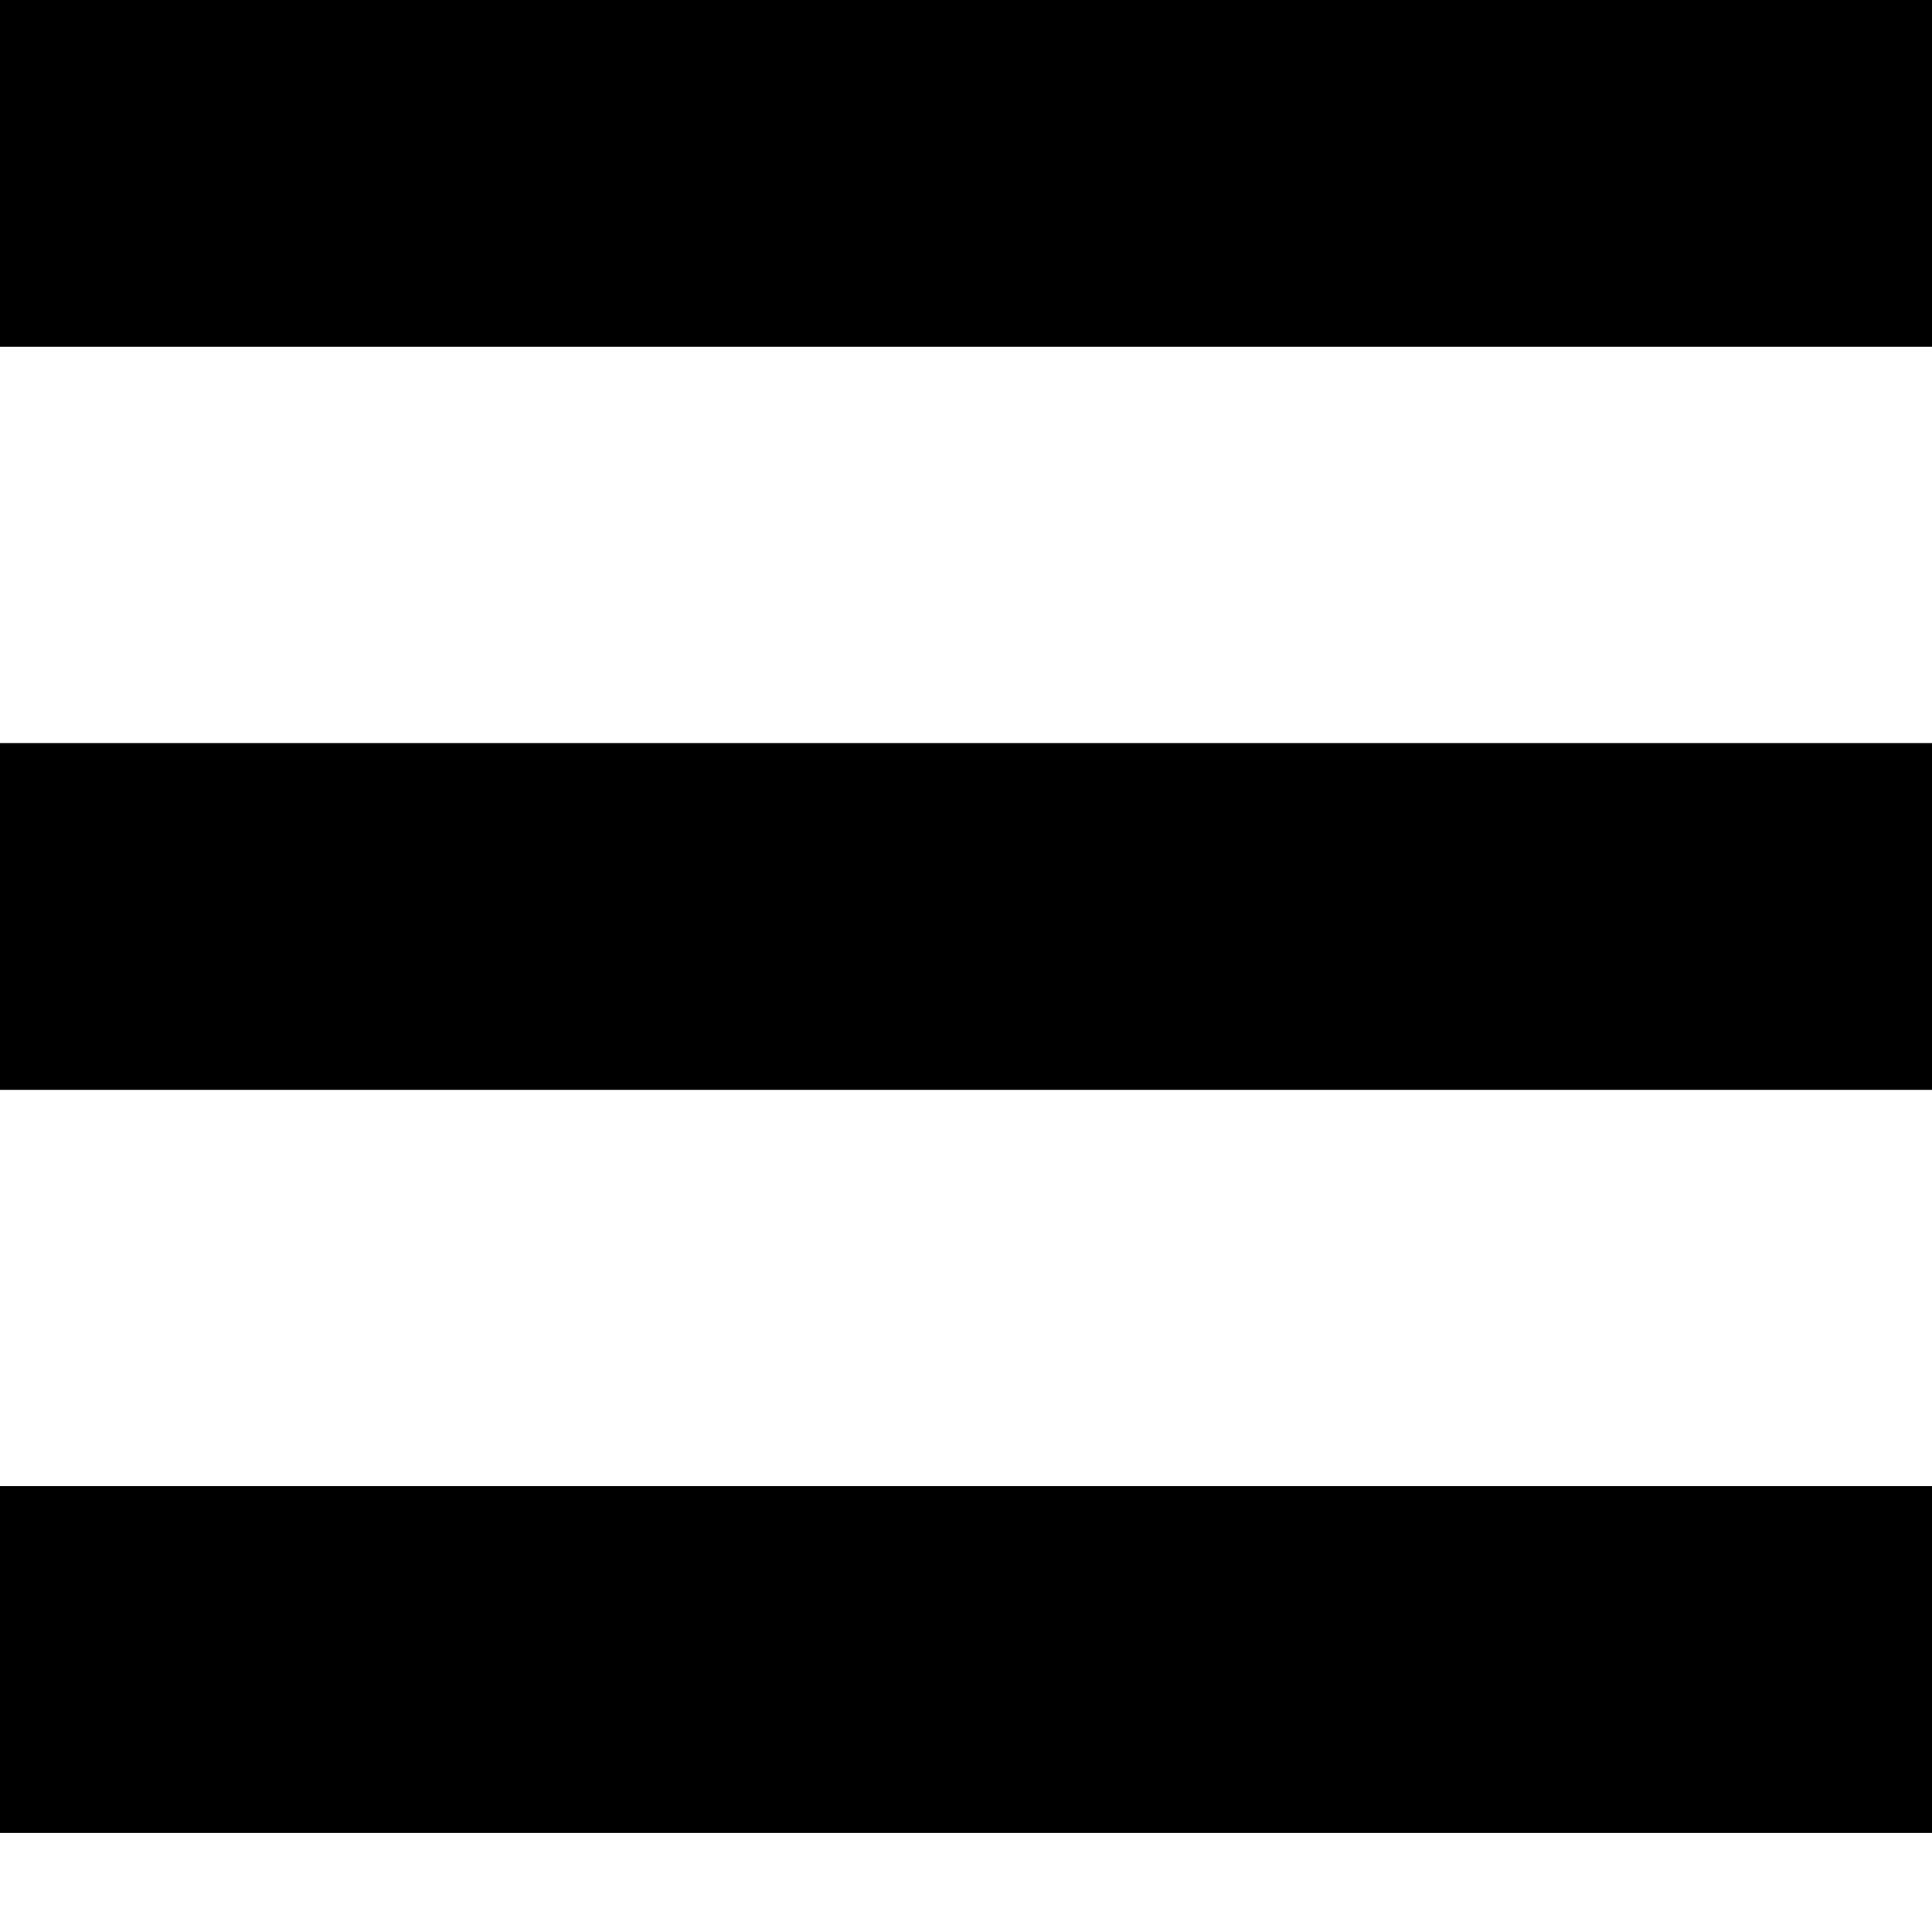 <svg width="39" height="39" viewBox="0 0 39 39" fill="none" xmlns="http://www.w3.org/2000/svg">
<rect width="39" height="7" fill="black"/>
<rect y="15" width="39" height="7" fill="black"/>
<rect y="30" width="39" height="7" fill="black"/>
</svg>
